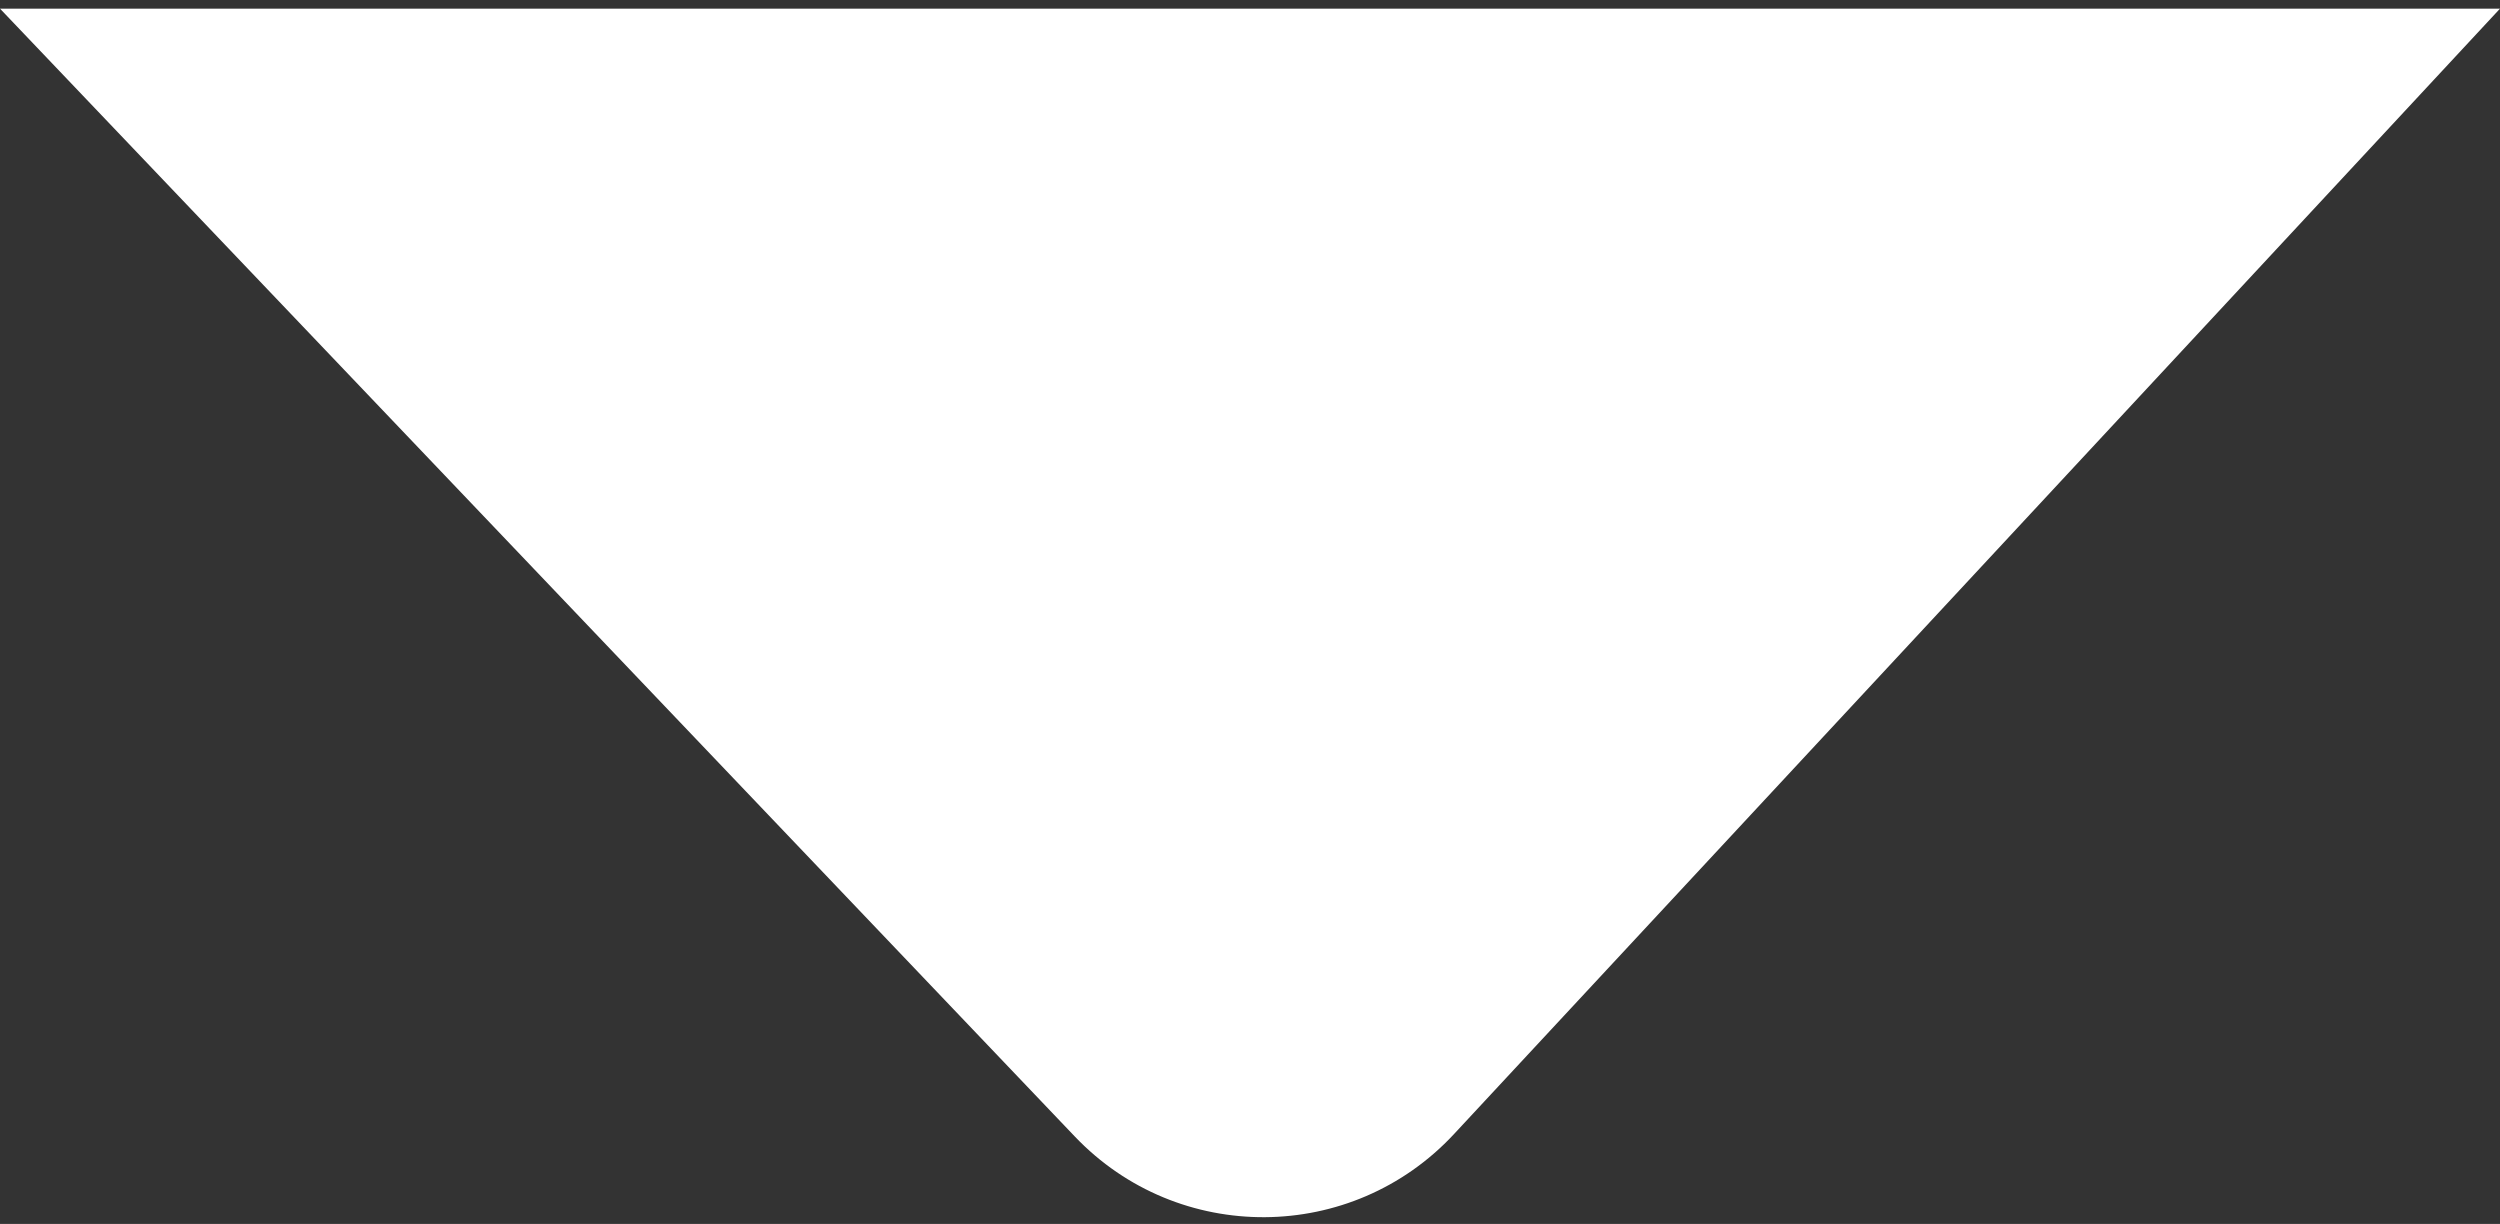 <svg width="96" height="47" viewBox="0 0 96 47" fill="none" xmlns="http://www.w3.org/2000/svg">
<rect x="0" y="0" width="96" height="47" fill="#333333" stroke="none"/>
<path d="M41.27 43.639L0 0.332H96L55.834 43.548C51.912 47.768 45.244 47.81 41.27 43.639Z" fill="white"/>
</svg>
